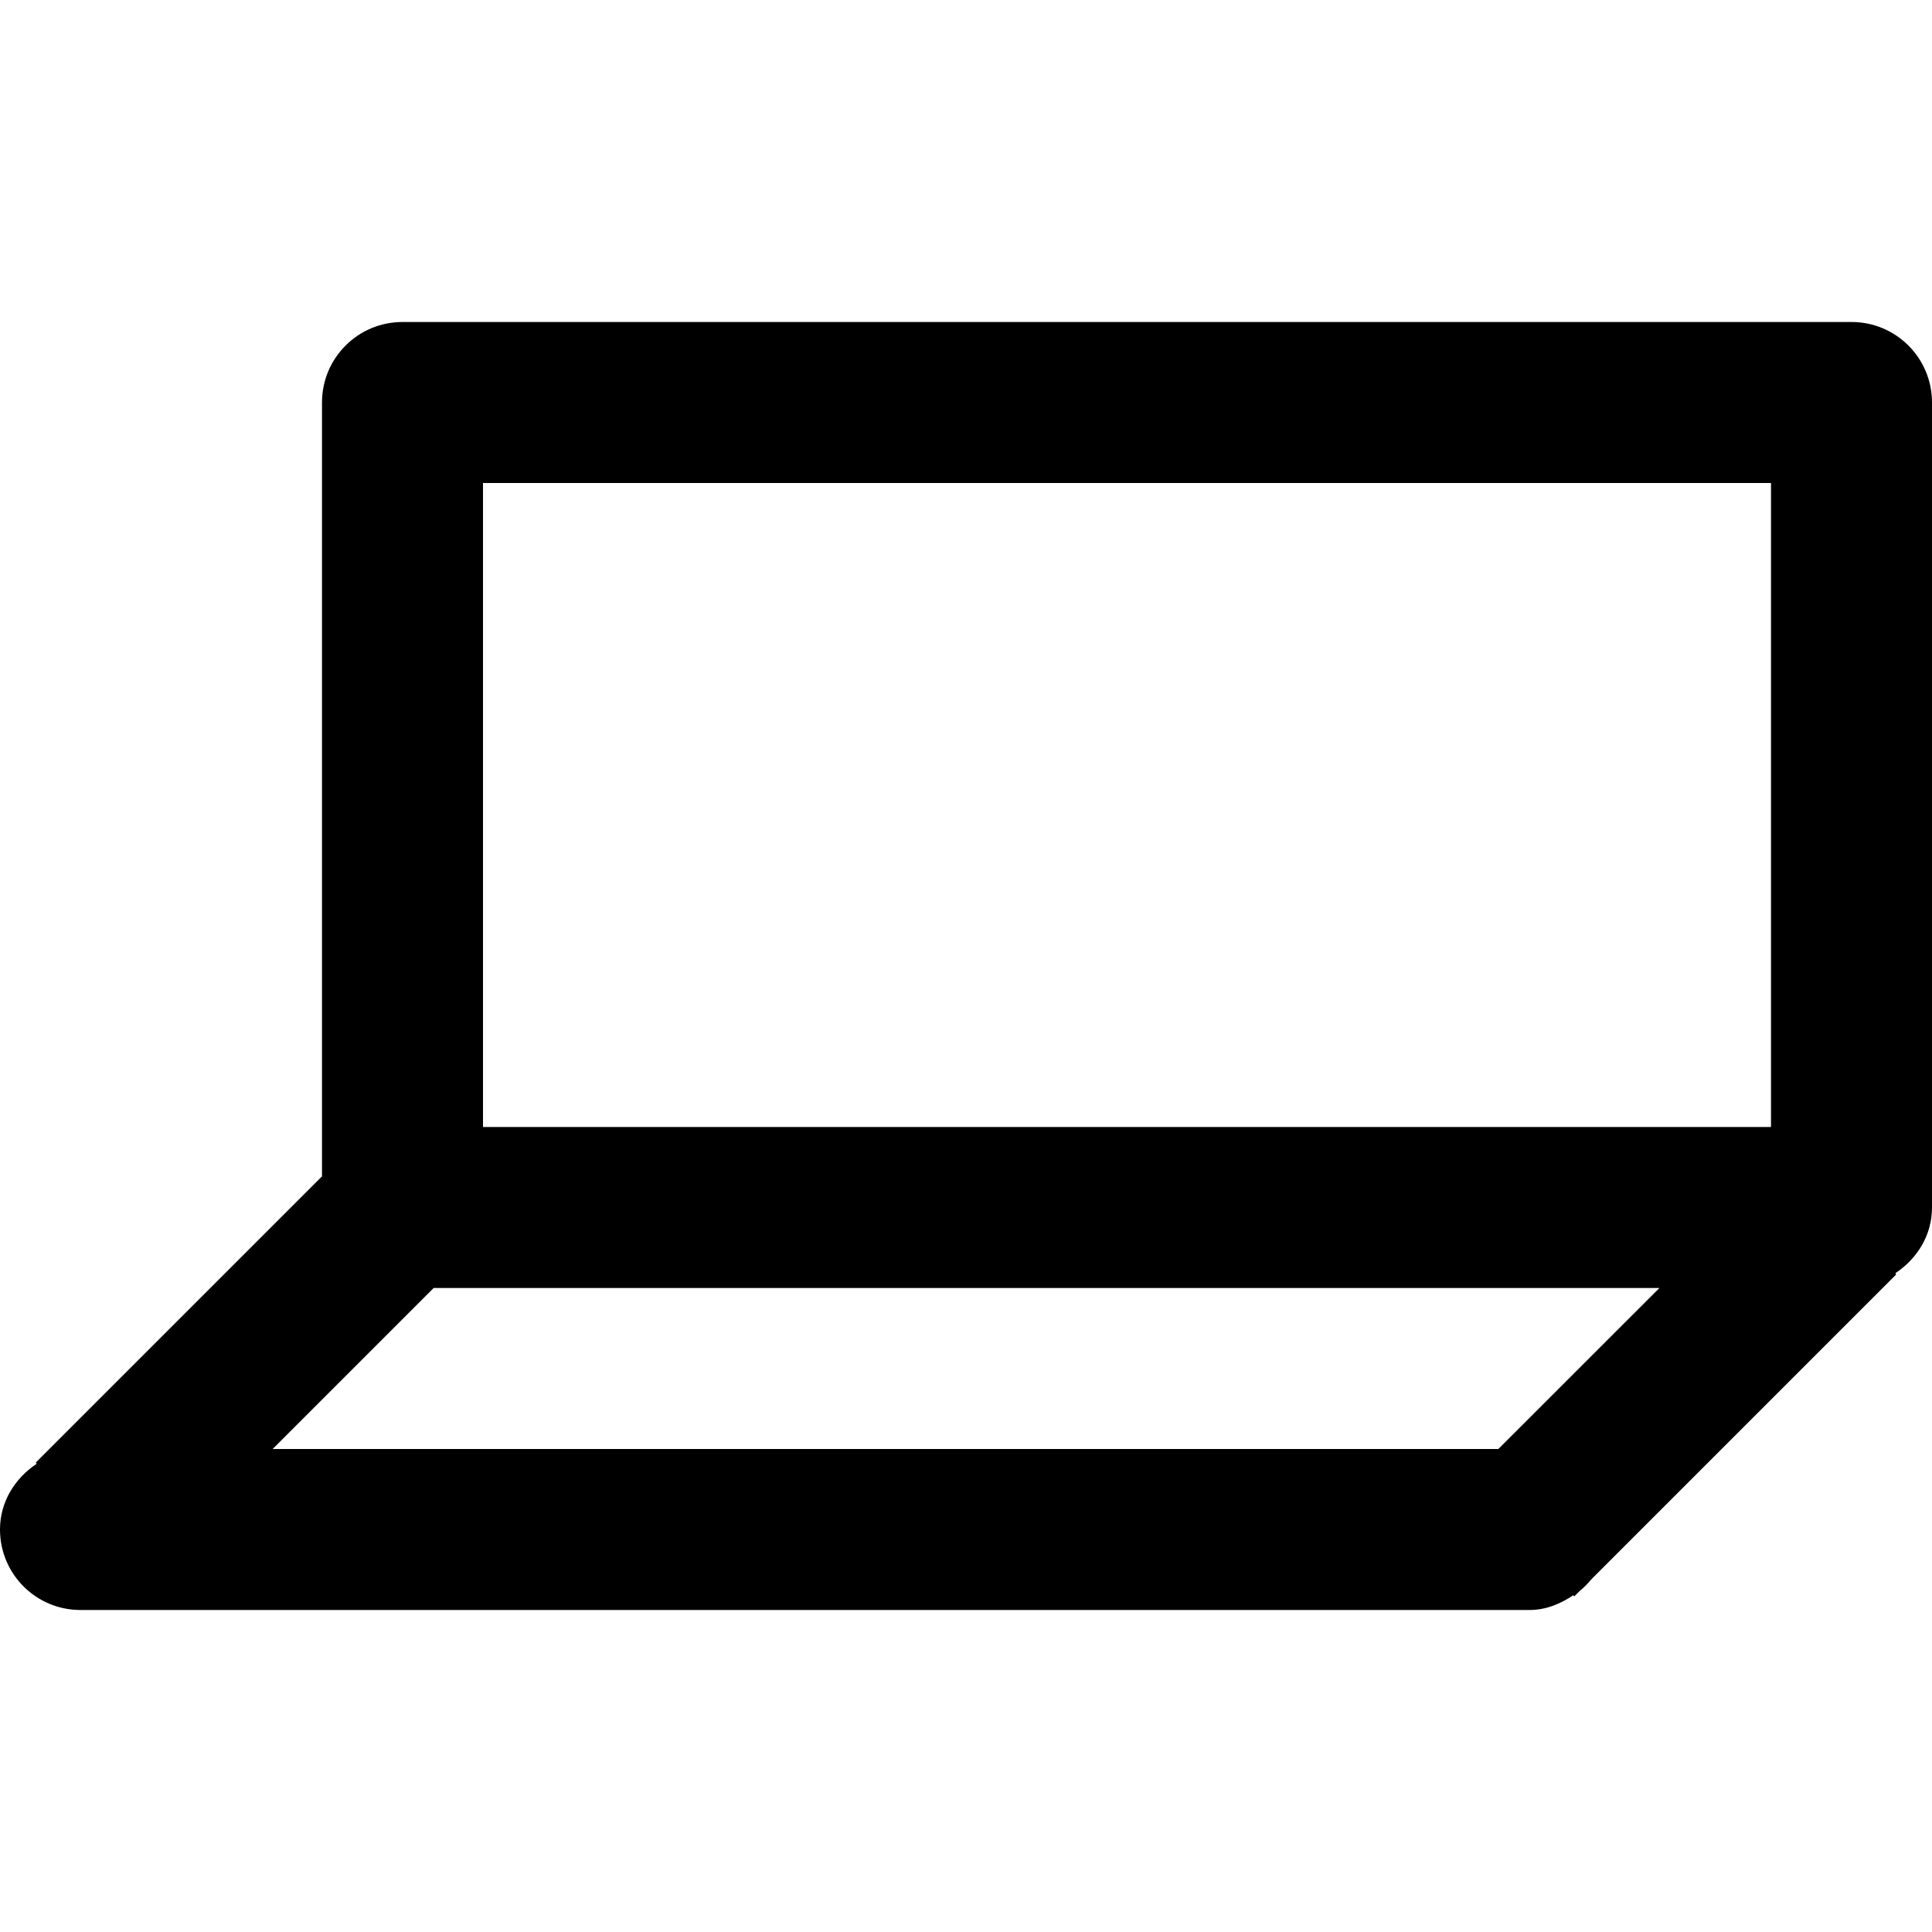 <svg viewBox="0 0 24 24" fill="currentColor"><path d="M23 4H5c-.553 0-1 .447-1 1v9.613L.445 18.168l.01.016C.188 18.362 0 18.653 0 19c0 .553.447 1 1 1h18c.205 0 .386-.077.545-.184l.01.016.068-.068c.053-.043.098-.088.141-.141l3.791-3.791-.01-.016c.268-.178.455-.469.455-.816V5c0-.553-.447-1-1-1zm-4.387 14H3.387l2-2h15.227l-2.001 2zM22 14H6V6h16v8z"/></svg>